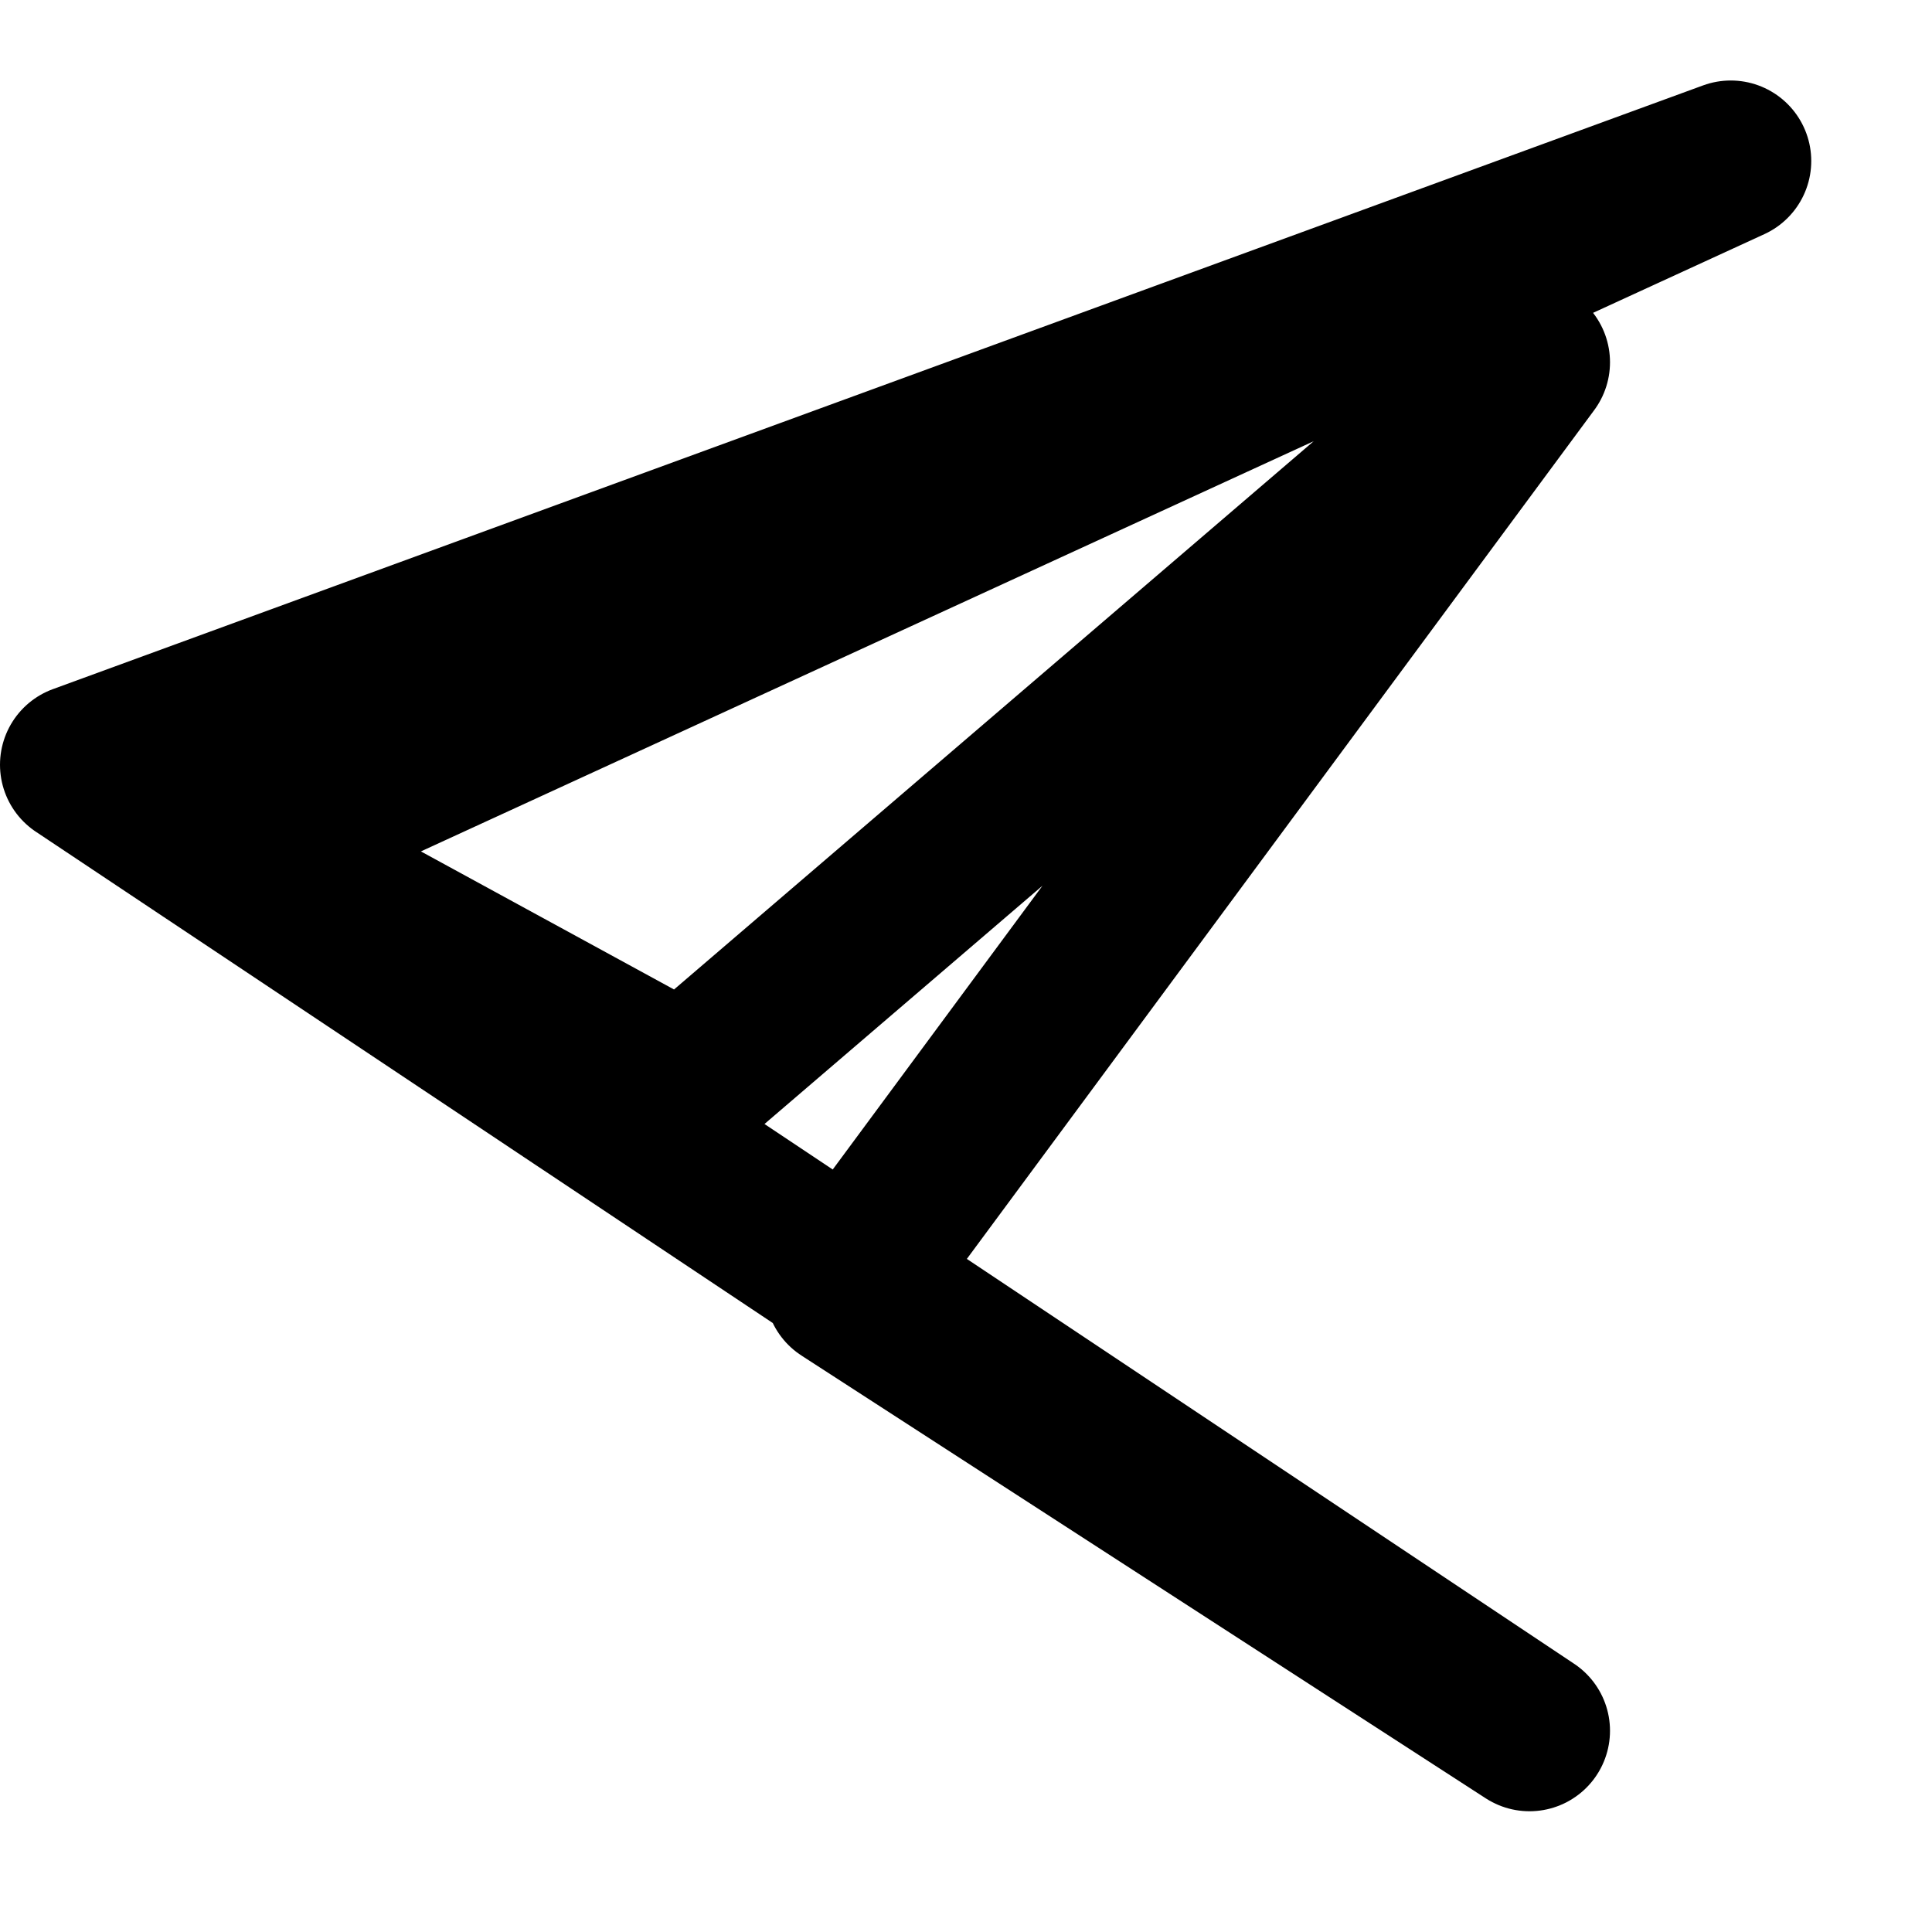 <svg xmlns="http://www.w3.org/2000/svg" width="24" height="24" viewBox="0 0 24 24" fill="none" stroke="currentColor" stroke-width="2" stroke-linecap="round" stroke-linejoin="round" aria-hidden="true">
  <path d="M21.5 2l-18.5 8.5 5.5 3 10.5-9-8.5 11.5 8.5 5.5-18-12z"></path>
</svg>
